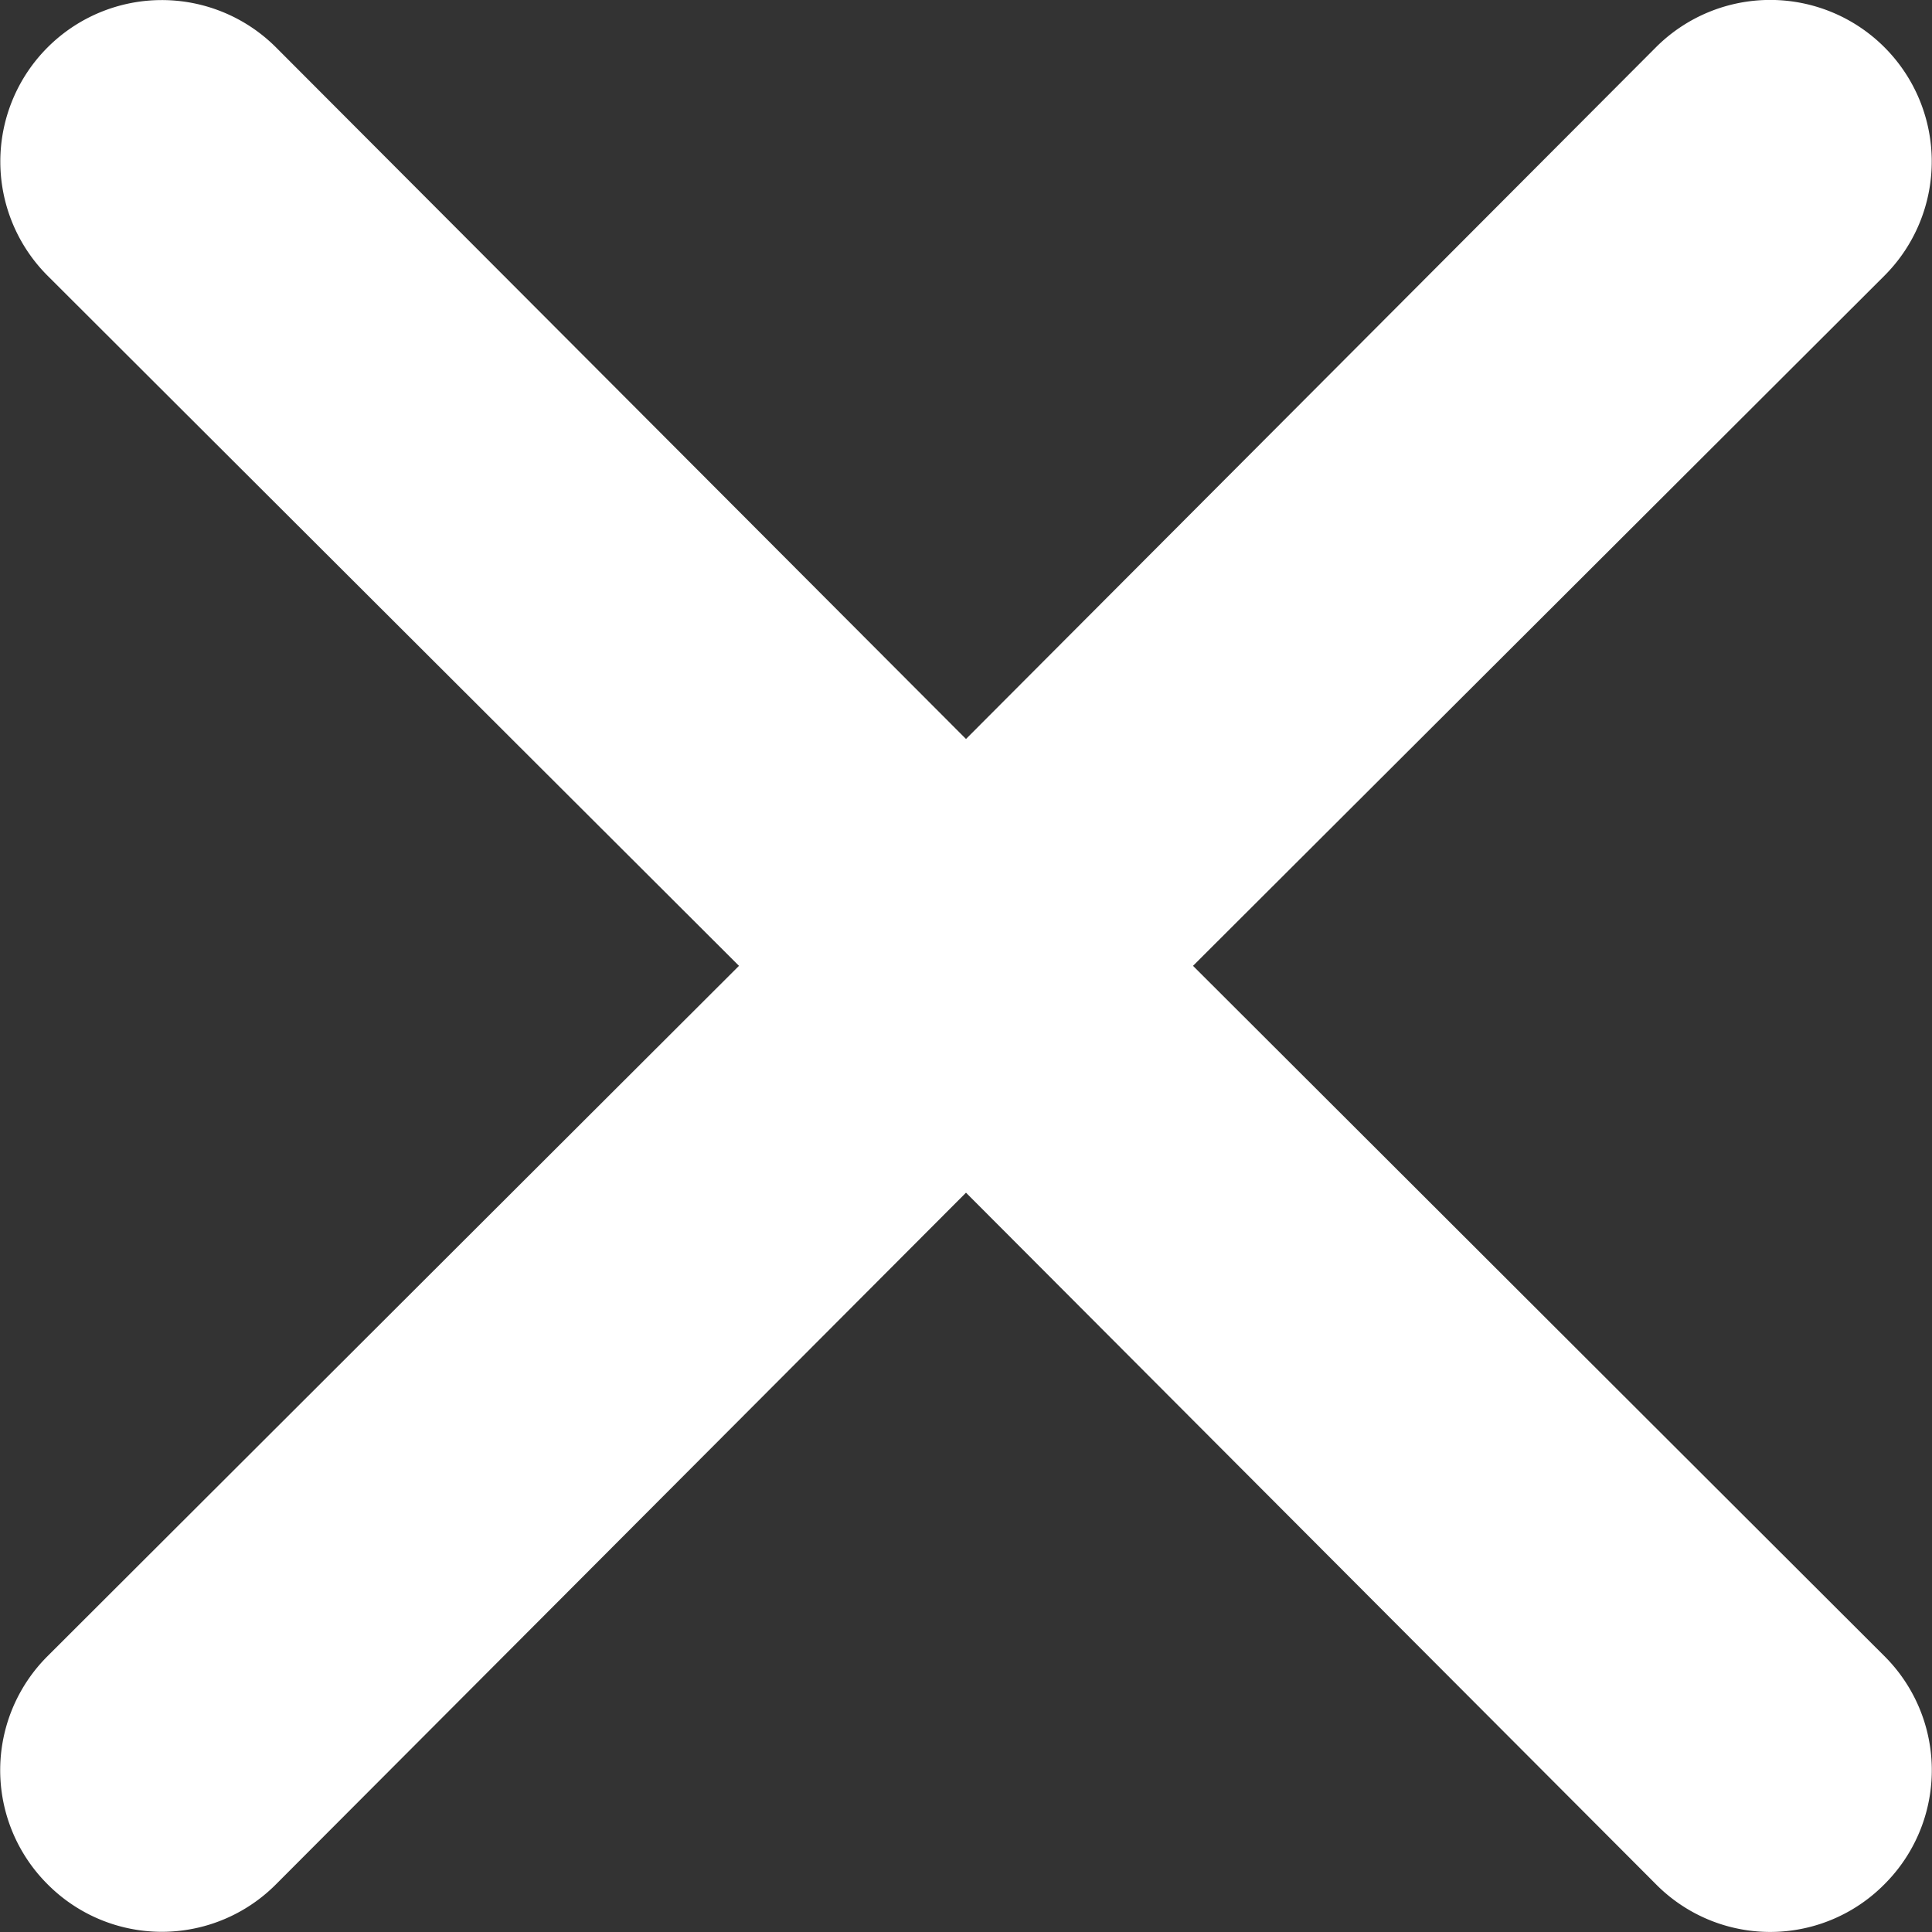 	<svg xmlns="http://www.w3.org/2000/svg" width="12" height="12" fill="none" class="x-btn__icon"><rect width="100%" height="100%" fill="#333333" stroke="none"/><path fill="#fff" d="m7.409 6 4.295-4.287a1.003 1.003 0 0 0-1.418-1.42L6 4.59 1.714.294A1.003 1.003 0 1 0 .296 1.713L4.59 5.999.296 10.286a1 1 0 0 0 0 1.418 1 1 0 0 0 1.418 0L6 7.408l4.286 4.296a.998.998 0 0 0 1.418 0 1 1 0 0 0 0-1.418L7.41 5.999Z"/></svg>
